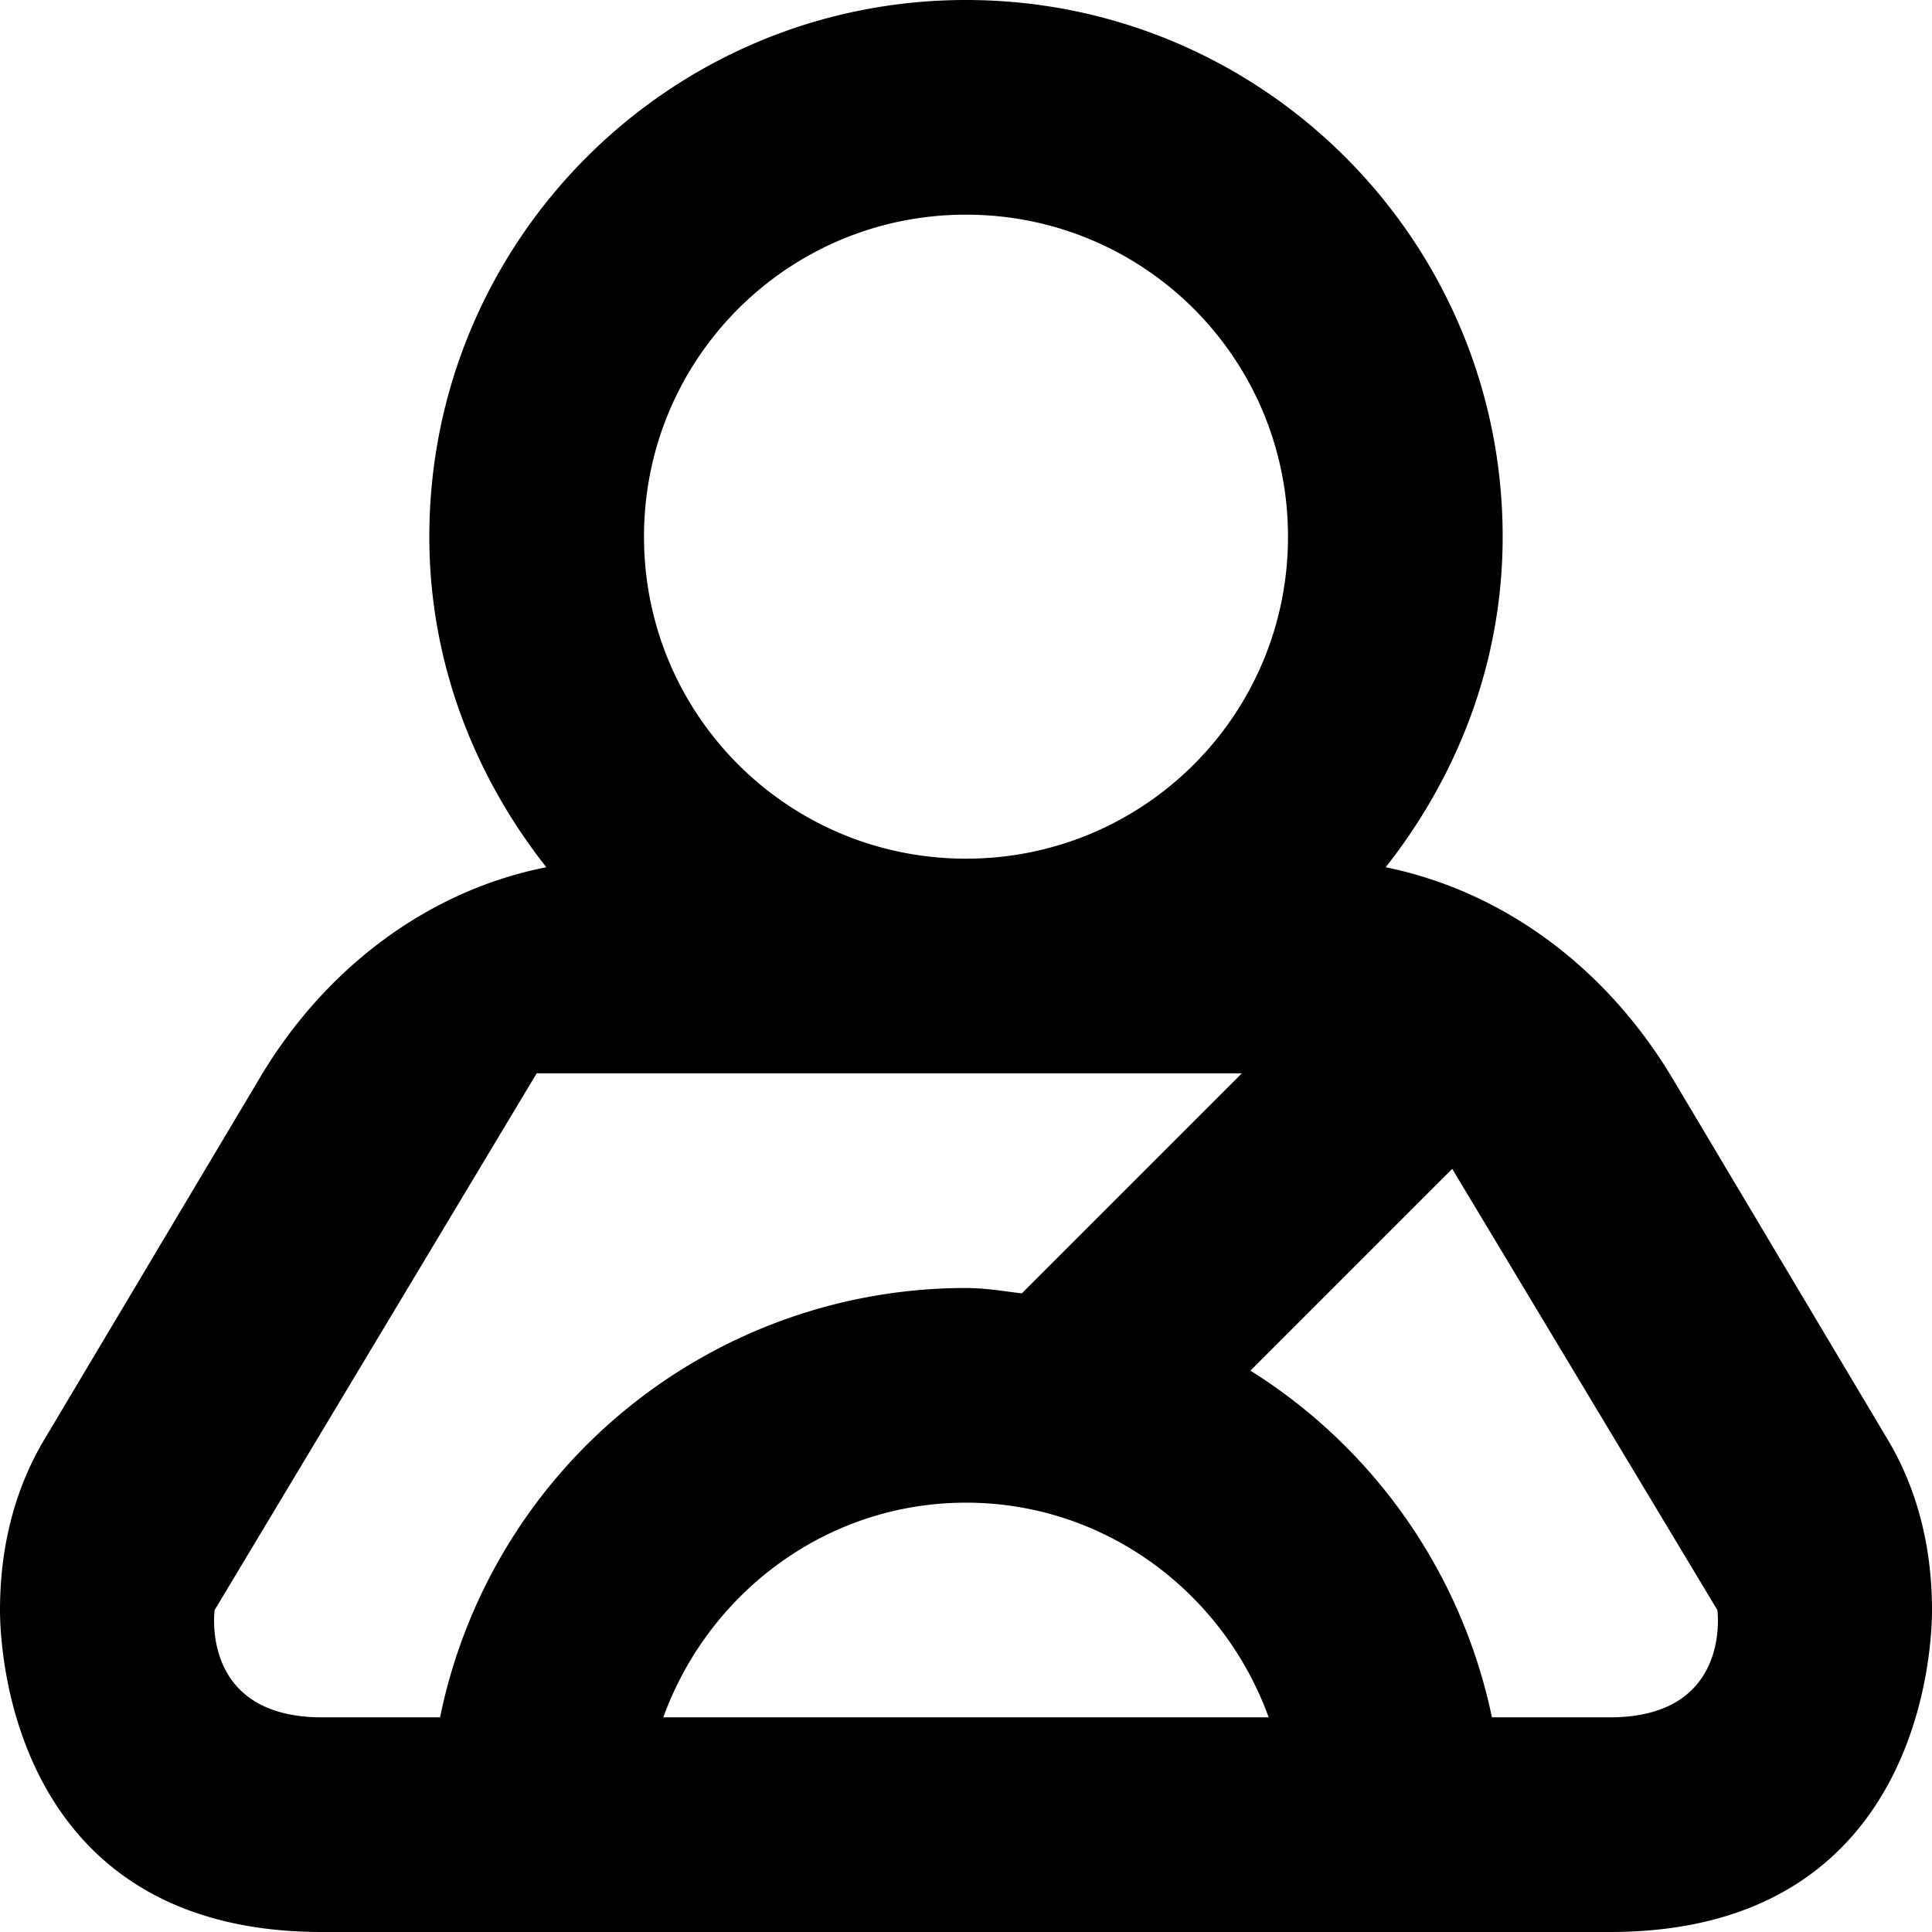 <?xml version="1.0" standalone="no"?><!DOCTYPE svg PUBLIC "-//W3C//DTD SVG 1.1//EN" "http://www.w3.org/Graphics/SVG/1.1/DTD/svg11.dtd"><svg t="1730119291926" class="icon" viewBox="0 0 1024 1024" version="1.1" xmlns="http://www.w3.org/2000/svg" p-id="1178" xmlns:xlink="http://www.w3.org/1999/xlink" width="200" height="200"><path d="M1000.107 762.311l-113.209-190.009c-35.84-60.302-91.022-100.124-152.462-112.64C772.551 411.307 796.444 351.004 796.444 284.444c0-157.013-127.431-284.444-284.444-284.444S227.556 127.431 227.556 284.444c0 66.56 23.893 126.862 62.009 175.218-60.871 11.947-116.622 51.769-152.462 112.64L23.893 762.311C7.396 789.618 0 820.907 0 853.333c0 12.516 1.707 170.667 170.667 170.667h682.667c168.96 0 170.667-158.151 170.667-170.667 0-32.427-7.396-63.716-23.893-91.022zM512 113.778c94.436 0 170.667 76.231 170.667 170.667s-76.231 170.667-170.667 170.667-170.667-76.231-170.667-170.667 76.231-170.667 170.667-170.667zM233.244 910.222H170.667c-64.853 0-56.889-56.889-56.889-56.889l170.667-284.444h373.76l-116.622 116.622C531.911 684.373 522.24 682.667 512 682.667a284.444 284.444 0 0 0-278.756 227.556z m439.182 0H351.573C375.467 844.231 438.044 796.444 512 796.444s136.533 47.787 160.427 113.778zM853.333 910.222h-62.578a285.639 285.639 0 0 0-128-183.751l106.951-106.951L910.222 853.333s7.964 56.889-56.889 56.889z"  p-id="1179"></path></svg>